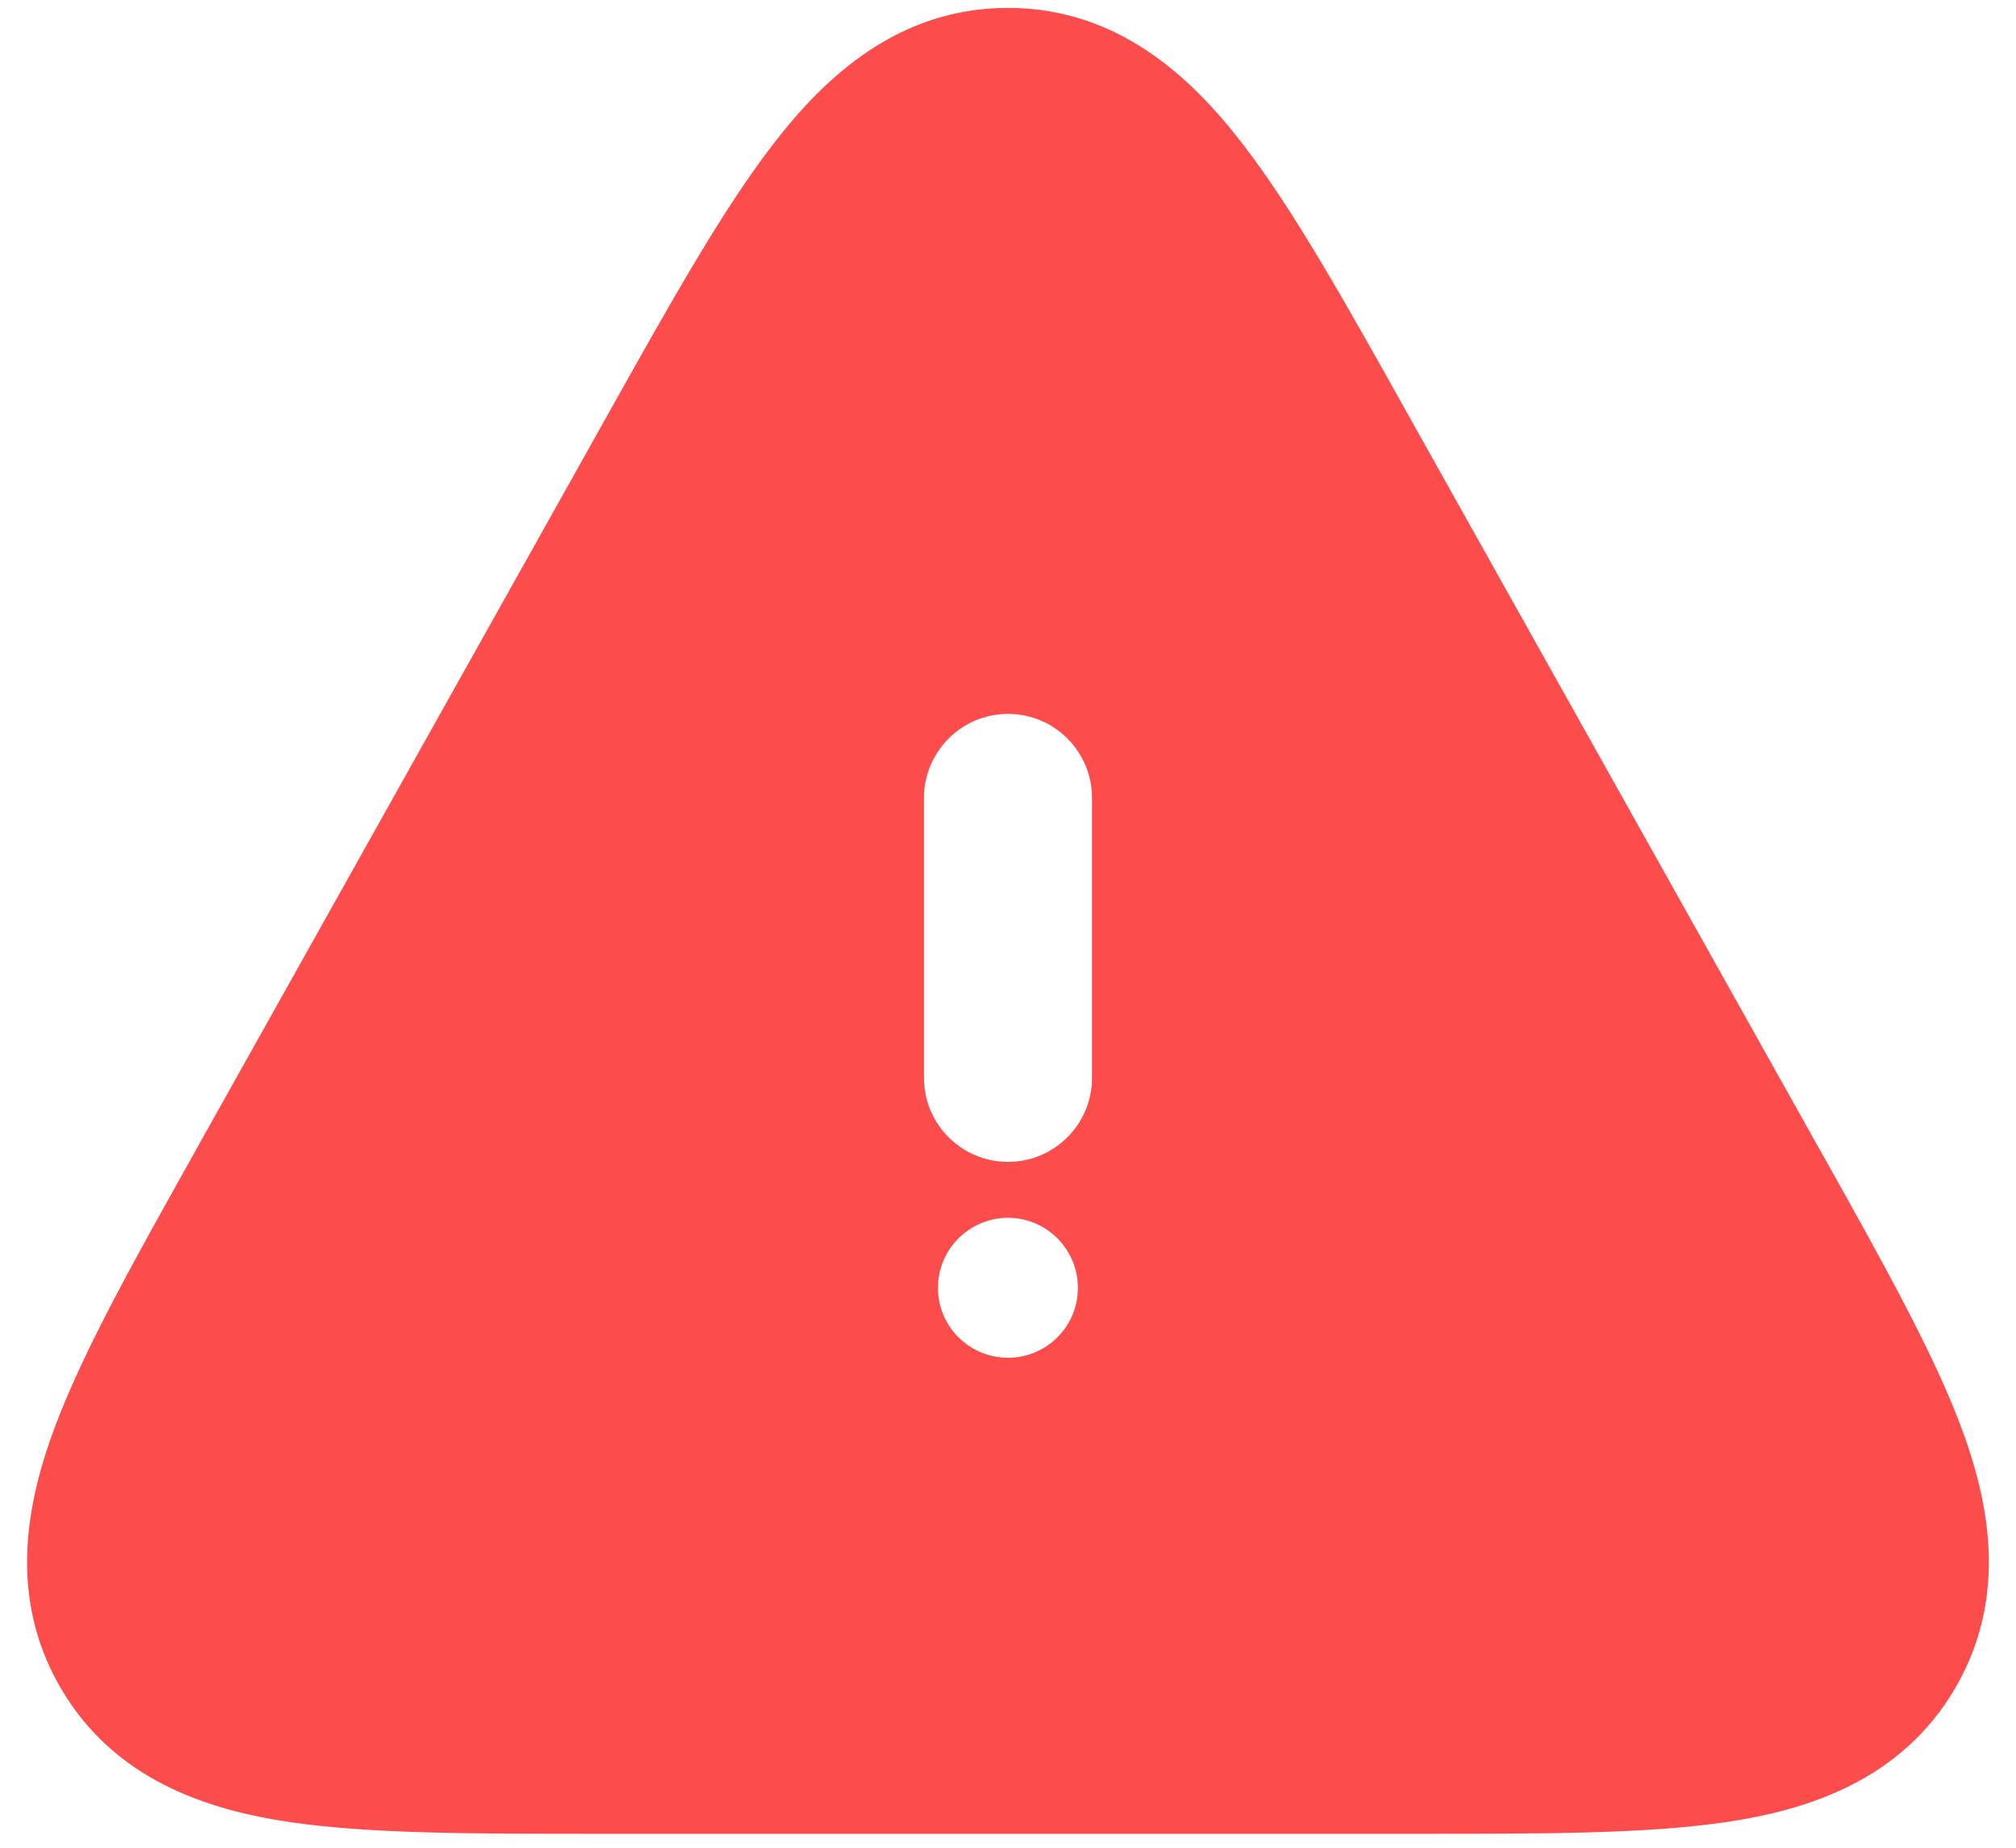 <svg width="12" height="11" viewBox="0 0 12 11" fill="none" xmlns="http://www.w3.org/2000/svg">
<path fill-rule="evenodd" clip-rule="evenodd" d="M6 0.047C5.352 0.047 4.915 0.452 4.604 0.856C4.303 1.245 3.991 1.802 3.629 2.448L3.629 2.448L3.6 2.5L1.179 6.823L1.151 6.874C0.804 7.493 0.503 8.031 0.334 8.476C0.157 8.941 0.044 9.508 0.363 10.052C0.681 10.595 1.231 10.774 1.723 10.847C2.194 10.917 2.811 10.917 3.521 10.917L3.579 10.917H8.421L8.479 10.917C9.189 10.917 9.805 10.917 10.277 10.847C10.769 10.774 11.318 10.595 11.637 10.052C11.955 9.508 11.843 8.941 11.666 8.476C11.497 8.031 11.195 7.493 10.849 6.874L10.849 6.874L10.82 6.823L8.399 2.5L8.37 2.448L8.37 2.448C8.009 1.802 7.697 1.245 7.396 0.856C7.085 0.452 6.648 0.047 6 0.047ZM6.5 4.75C6.5 4.474 6.276 4.25 6 4.25C5.724 4.25 5.5 4.474 5.5 4.75V6.417C5.5 6.693 5.724 6.917 6 6.917C6.276 6.917 6.5 6.693 6.5 6.417V4.75ZM6.416 7.667C6.416 7.897 6.23 8.083 6 8.083C5.77 8.083 5.583 7.897 5.583 7.667C5.583 7.437 5.77 7.25 6 7.25C6.23 7.25 6.416 7.437 6.416 7.667Z" fill="#FD4C4C"/>
</svg>
